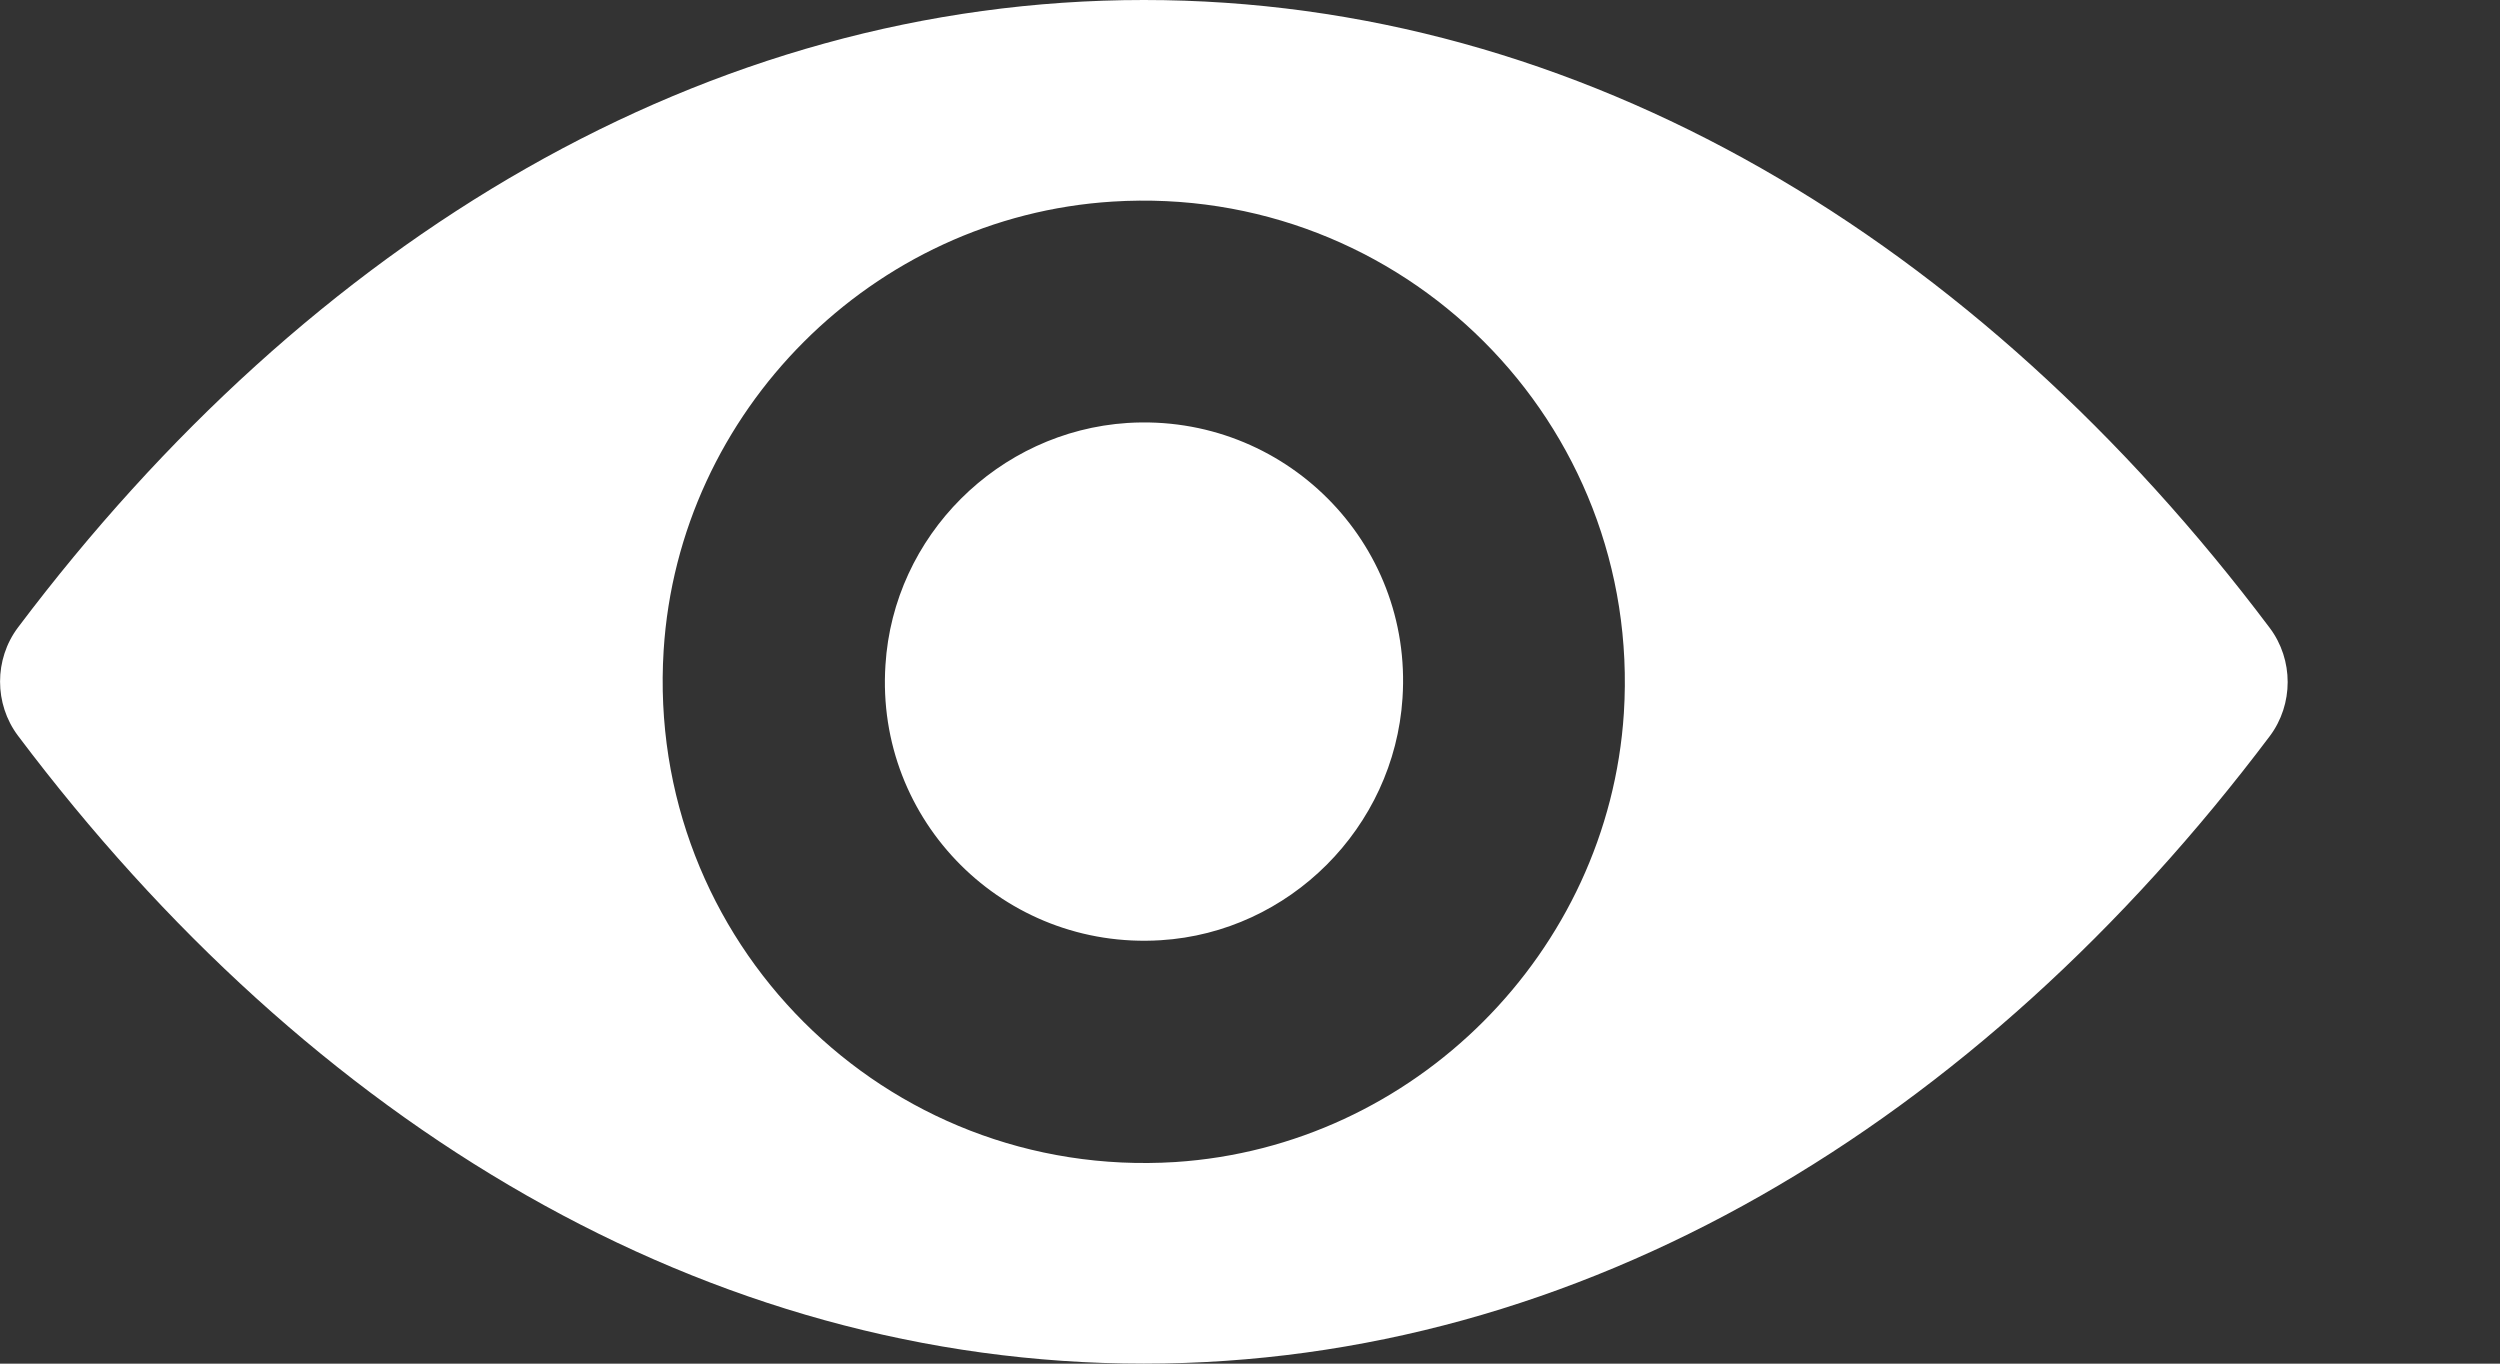 <svg width="11" height="6" viewBox="0 0 11 6" fill="none" xmlns="http://www.w3.org/2000/svg">
<rect x="0" y="0" width="11" height="6" fill="#333333" stroke="none"/>
<path d="M5.033 0C3.11 0 1.366 1.052 0.079 2.761C-0.026 2.901 -0.026 3.097 0.079 3.237C1.366 4.948 3.11 6 5.033 6C6.956 6 8.7 4.948 9.987 3.239C10.092 3.099 10.092 2.903 9.987 2.763C8.7 1.052 6.956 0 5.033 0ZM5.171 5.113C3.894 5.193 2.84 4.141 2.92 2.862C2.986 1.808 3.841 0.953 4.895 0.887C6.171 0.807 7.226 1.859 7.145 3.138C7.077 4.19 6.223 5.045 5.171 5.113ZM5.107 4.137C4.419 4.18 3.851 3.614 3.896 2.926C3.931 2.358 4.392 1.898 4.961 1.861C5.648 1.818 6.217 2.384 6.171 3.072C6.134 3.642 5.673 4.102 5.107 4.137Z" fill="white"/>
</svg>
